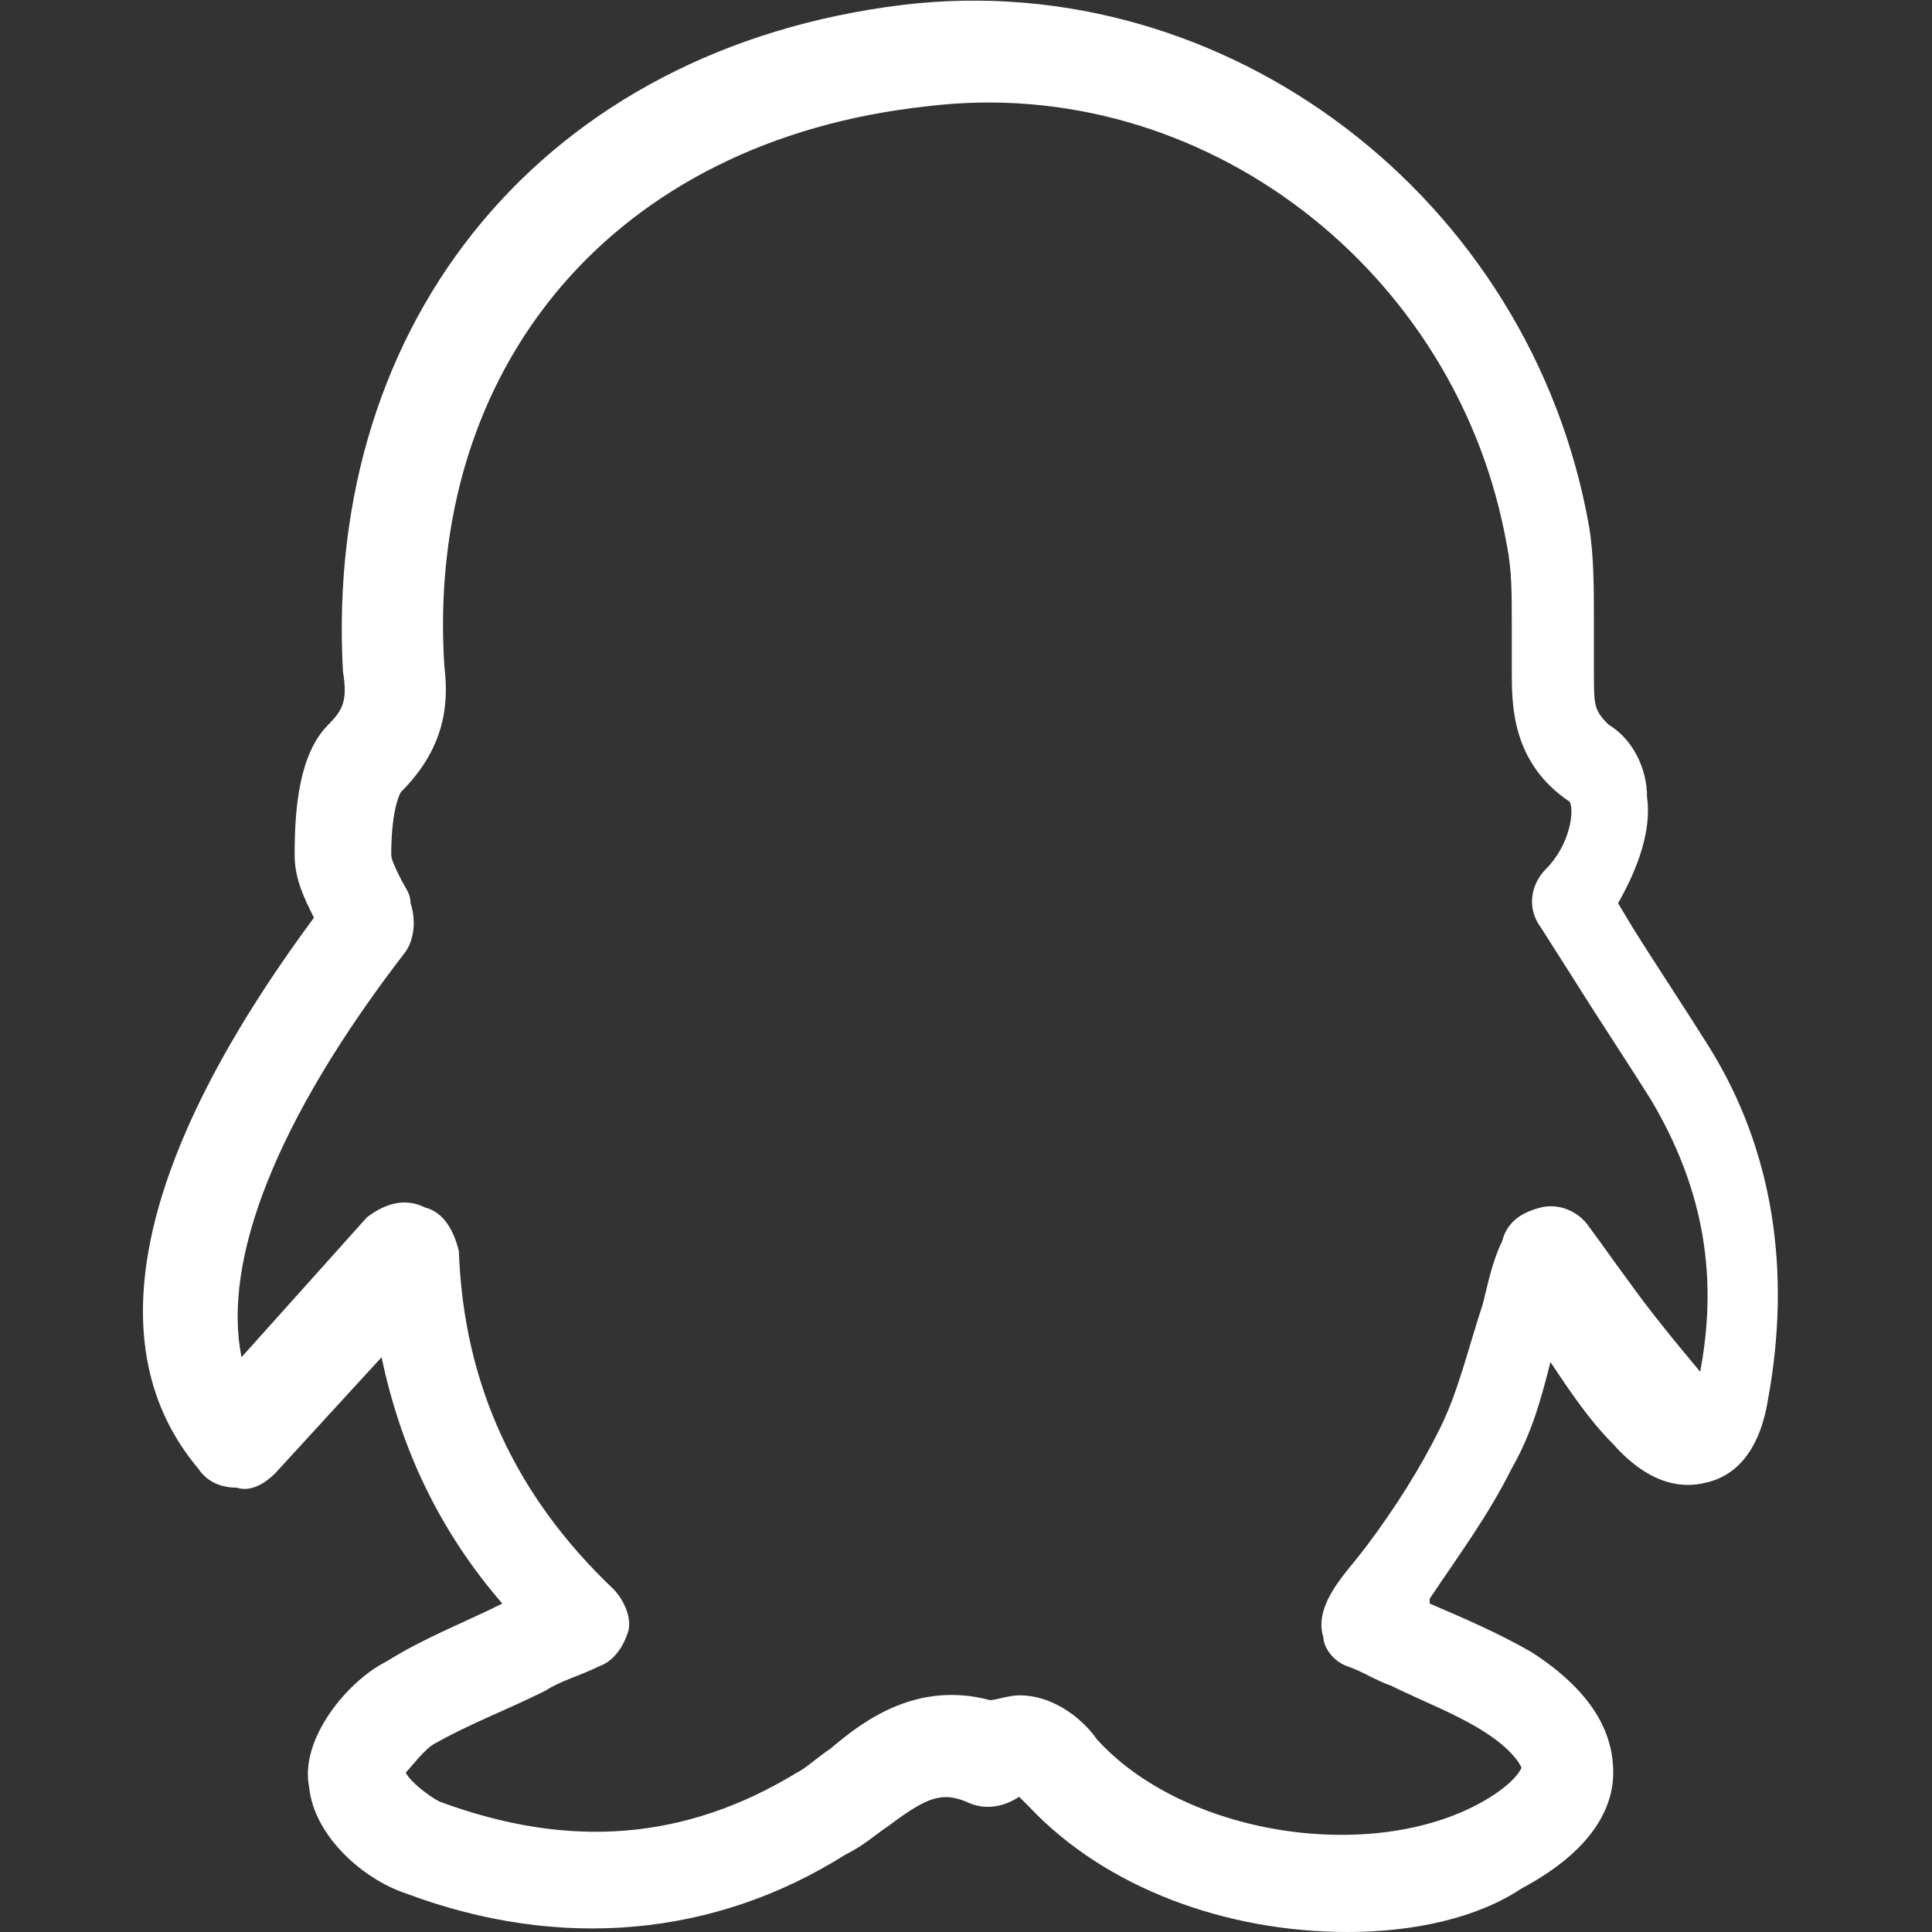 <?xml version="1.0" standalone="no"?><!DOCTYPE svg PUBLIC "-//W3C//DTD SVG 1.1//EN" "http://www.w3.org/Graphics/SVG/1.1/DTD/svg11.dtd"><svg t="1741587836852" class="icon" viewBox="0 0 1024 1024" version="1.1" xmlns="http://www.w3.org/2000/svg" p-id="4594" xmlns:xlink="http://www.w3.org/1999/xlink" width="200" height="200"><rect x="0" y="0" width="1024" height="1024" fill="#333333" stroke="none"/><path d="M714.24 1024c-64 0-128-23.04-168.96-66.56l-5.12-5.12c-7.68 5.12-17.92 7.68-28.16 2.56-12.8-5.12-20.48-2.56-40.96 12.8-7.68 5.12-12.8 10.24-23.04 15.36-69.12 43.52-151.04 51.2-232.96 20.48-23.04-7.68-48.64-30.72-51.2-56.32-5.12-25.6 20.48-56.32 40.96-66.56 20.48-12.8 40.96-20.48 61.44-30.72-33.28-38.4-53.76-81.92-64-130.56l-56.32 61.44c-5.12 5.12-12.8 10.24-20.48 7.68-7.68 0-15.36-2.56-20.48-10.24-53.76-64-33.28-163.84 61.44-291.84-5.12-10.24-10.24-20.48-10.24-33.28 0-25.6 2.56-53.76 17.92-69.12 7.68-7.68 10.24-12.8 7.68-28.16C171.52 168.96 289.28 25.6 478.72 2.56c171.52-20.48 332.8 102.4 363.52 276.48 2.56 15.36 2.56 33.28 2.56 48.64v28.16c0 17.92 0 20.48 7.68 28.16 12.8 7.68 20.48 23.04 20.48 38.4 2.56 17.92-5.12 38.4-15.36 56.32l7.68 12.8c12.8 20.48 28.16 43.52 40.96 64 33.28 53.76 43.52 117.76 30.72 186.88-5.12 30.72-20.48 40.96-33.28 43.52-10.24 2.56-28.16 2.56-48.64-20.48-12.8-12.8-23.04-28.16-33.28-43.52-5.12 20.48-10.24 38.4-20.48 56.32-12.8 25.6-28.16 46.08-43.52 69.12v2.56c17.92 7.68 35.84 15.36 53.76 25.6 35.84 23.04 43.52 46.08 43.52 64s-10.24 40.96-48.64 61.44c-23.04 15.36-56.32 23.04-92.16 23.04zM540.16 898.56c20.48 0 35.84 15.36 40.96 23.04 46.08 51.2 145.92 66.56 204.8 33.28 17.92-10.24 20.48-17.92 20.48-17.92s-2.56-7.68-17.92-17.92c-15.36-10.24-35.84-17.92-51.2-25.6-7.68-2.56-15.36-7.68-23.04-10.24-7.68-2.56-12.8-10.24-12.8-15.36-2.56-7.68 0-15.36 2.56-20.48 5.12-10.24 12.8-17.92 20.48-28.16 15.36-20.48 28.16-40.96 38.4-61.44 10.24-20.48 15.36-43.52 23.04-66.56 2.56-10.24 5.12-23.04 10.24-33.28 2.56-10.24 10.24-15.36 20.48-17.92 10.24-2.56 20.48 2.56 25.6 10.24 7.68 10.24 12.8 17.92 20.48 28.16 12.8 17.92 25.6 33.28 38.4 48.64 10.24-53.76 0-99.84-25.6-143.36-12.8-20.48-28.16-43.52-40.96-64l-17.92-28.16c-7.68-10.24-5.12-23.04 2.56-30.72 12.8-12.8 15.36-30.72 12.8-35.84-30.72-20.48-30.72-51.2-30.72-69.12V345.6v-15.36c0-15.36 0-28.16-2.56-40.96-25.6-145.92-161.28-250.88-307.2-232.96-166.4 17.92-266.24 138.24-256 296.96 2.56 20.48 0 43.52-23.04 66.56 0 0-5.12 7.68-5.12 33.28 0 2.56 2.56 7.68 5.12 12.8 2.56 5.12 5.12 7.68 5.12 12.8 2.56 7.68 2.56 17.92-2.56 25.6-69.12 89.6-97.28 163.84-87.04 215.04l66.56-74.24c10.24-7.68 20.48-10.24 30.72-5.12 10.24 2.56 15.36 12.8 17.92 23.04 2.56 71.68 30.72 130.56 81.92 179.2 5.12 5.12 10.24 15.36 7.68 23.04-2.56 7.68-7.68 15.36-15.36 17.92-10.24 5.12-20.48 7.68-28.16 12.8-20.48 10.24-40.96 17.92-58.88 28.16-5.12 2.56-12.8 12.8-15.36 15.36 2.56 5.12 12.8 12.8 17.92 15.36 69.12 25.6 130.56 20.48 189.44-15.36 5.12-2.56 10.24-7.68 17.92-12.8 17.92-15.36 46.08-35.84 84.48-25.6 2.56 0 10.24-2.56 15.36-2.56zM512 908.8z m20.48-2.56z" fill="#FFFFFF" p-id="4595"></path></svg>